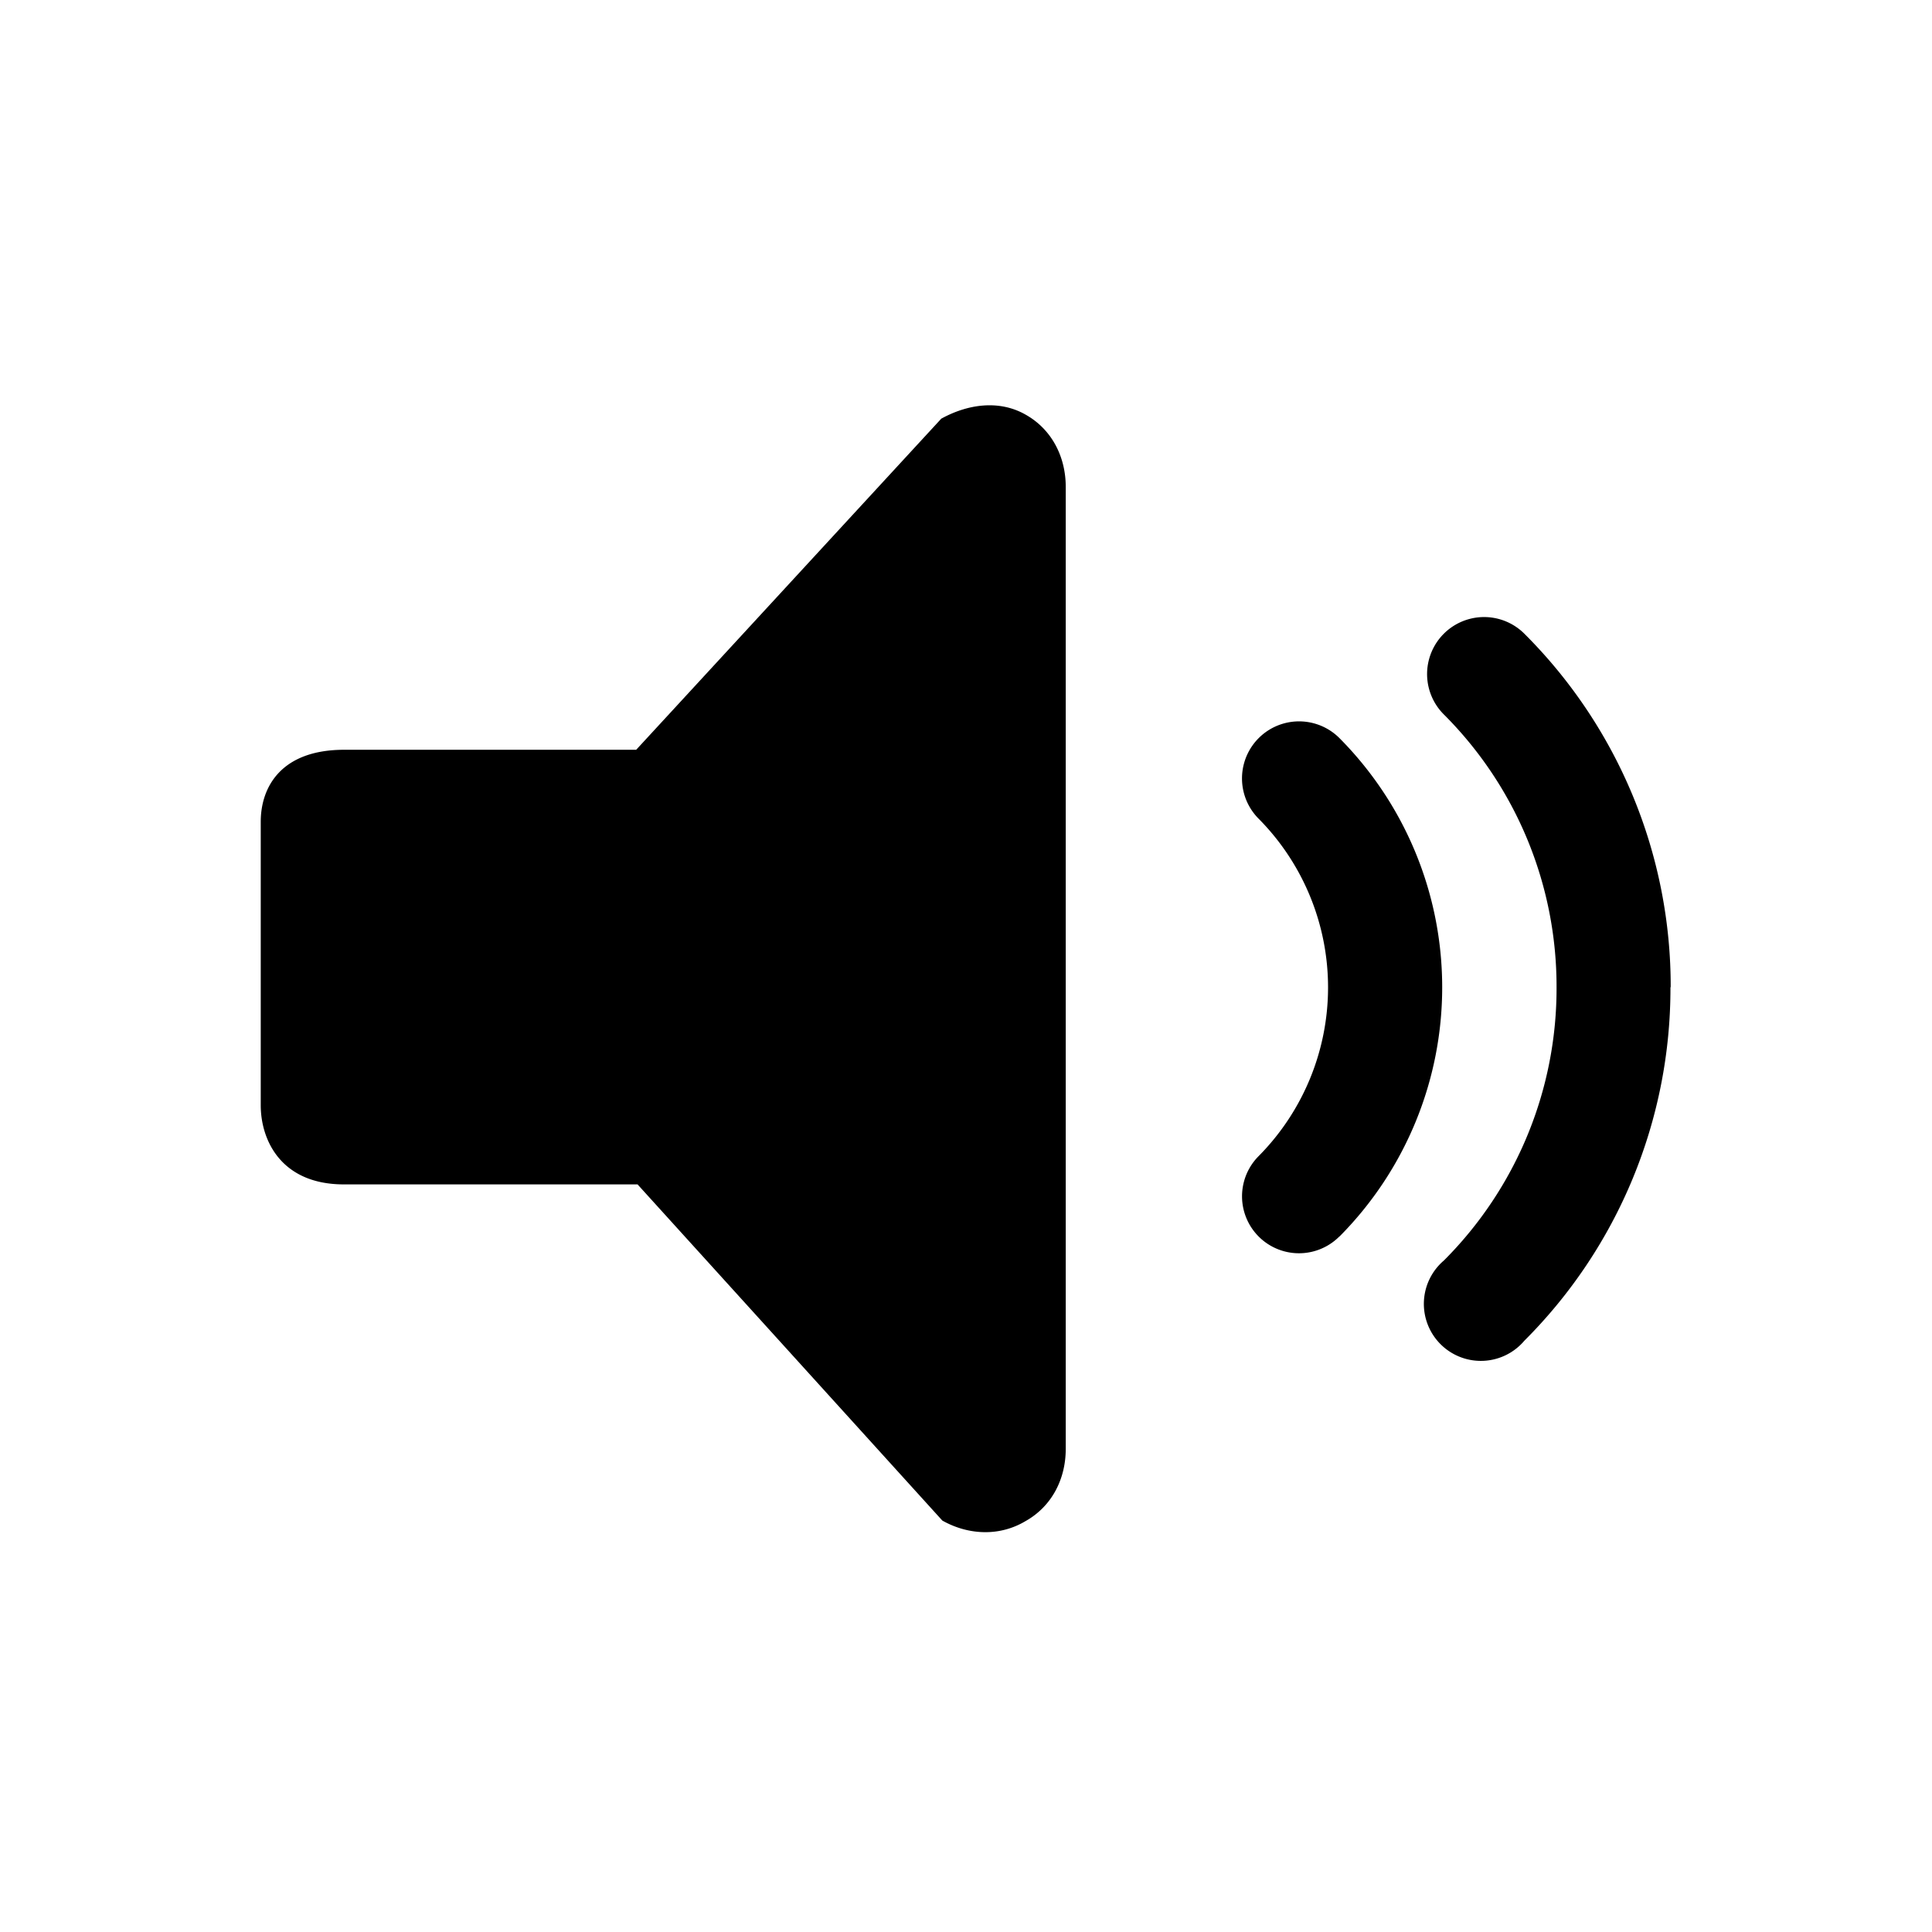 <svg width="24" height="24" viewBox="0 0 24 24" xmlns="http://www.w3.org/2000/svg">
  <g fill-rule="evenodd">
    <path d="M11.69 5.204l-3.787 4.11H4.275c-.78 0-1.036.46-1.036.895v3.52c0 .435.253.984 1.033.984H7.92l3.786 4.176c.165.093.35.144.533.144a.964.964 0 0 0 .5-.137c.33-.185.5-.526.5-.897V6.048c0-.37-.17-.713-.5-.898-.33-.187-.72-.13-1.05.053zm4.95 10.156a4.393 4.393 0 0 0 0-6.19.708.708 0 0 0-1.005 1 2.978 2.978 0 0 1 0 4.192.707.707 0 1 0 1.003.998z"/>
    <path d="M20.754 12.265a6.186 6.186 0 0 0-1.815-4.39.707.707 0 1 0-1.006.997 4.777 4.777 0 0 1 1.403 3.393 4.778 4.778 0 0 1-1.4 3.394.708.708 0 1 0 1 .996 6.186 6.186 0 0 0 1.815-4.393z"/>
  </g>
</svg>
